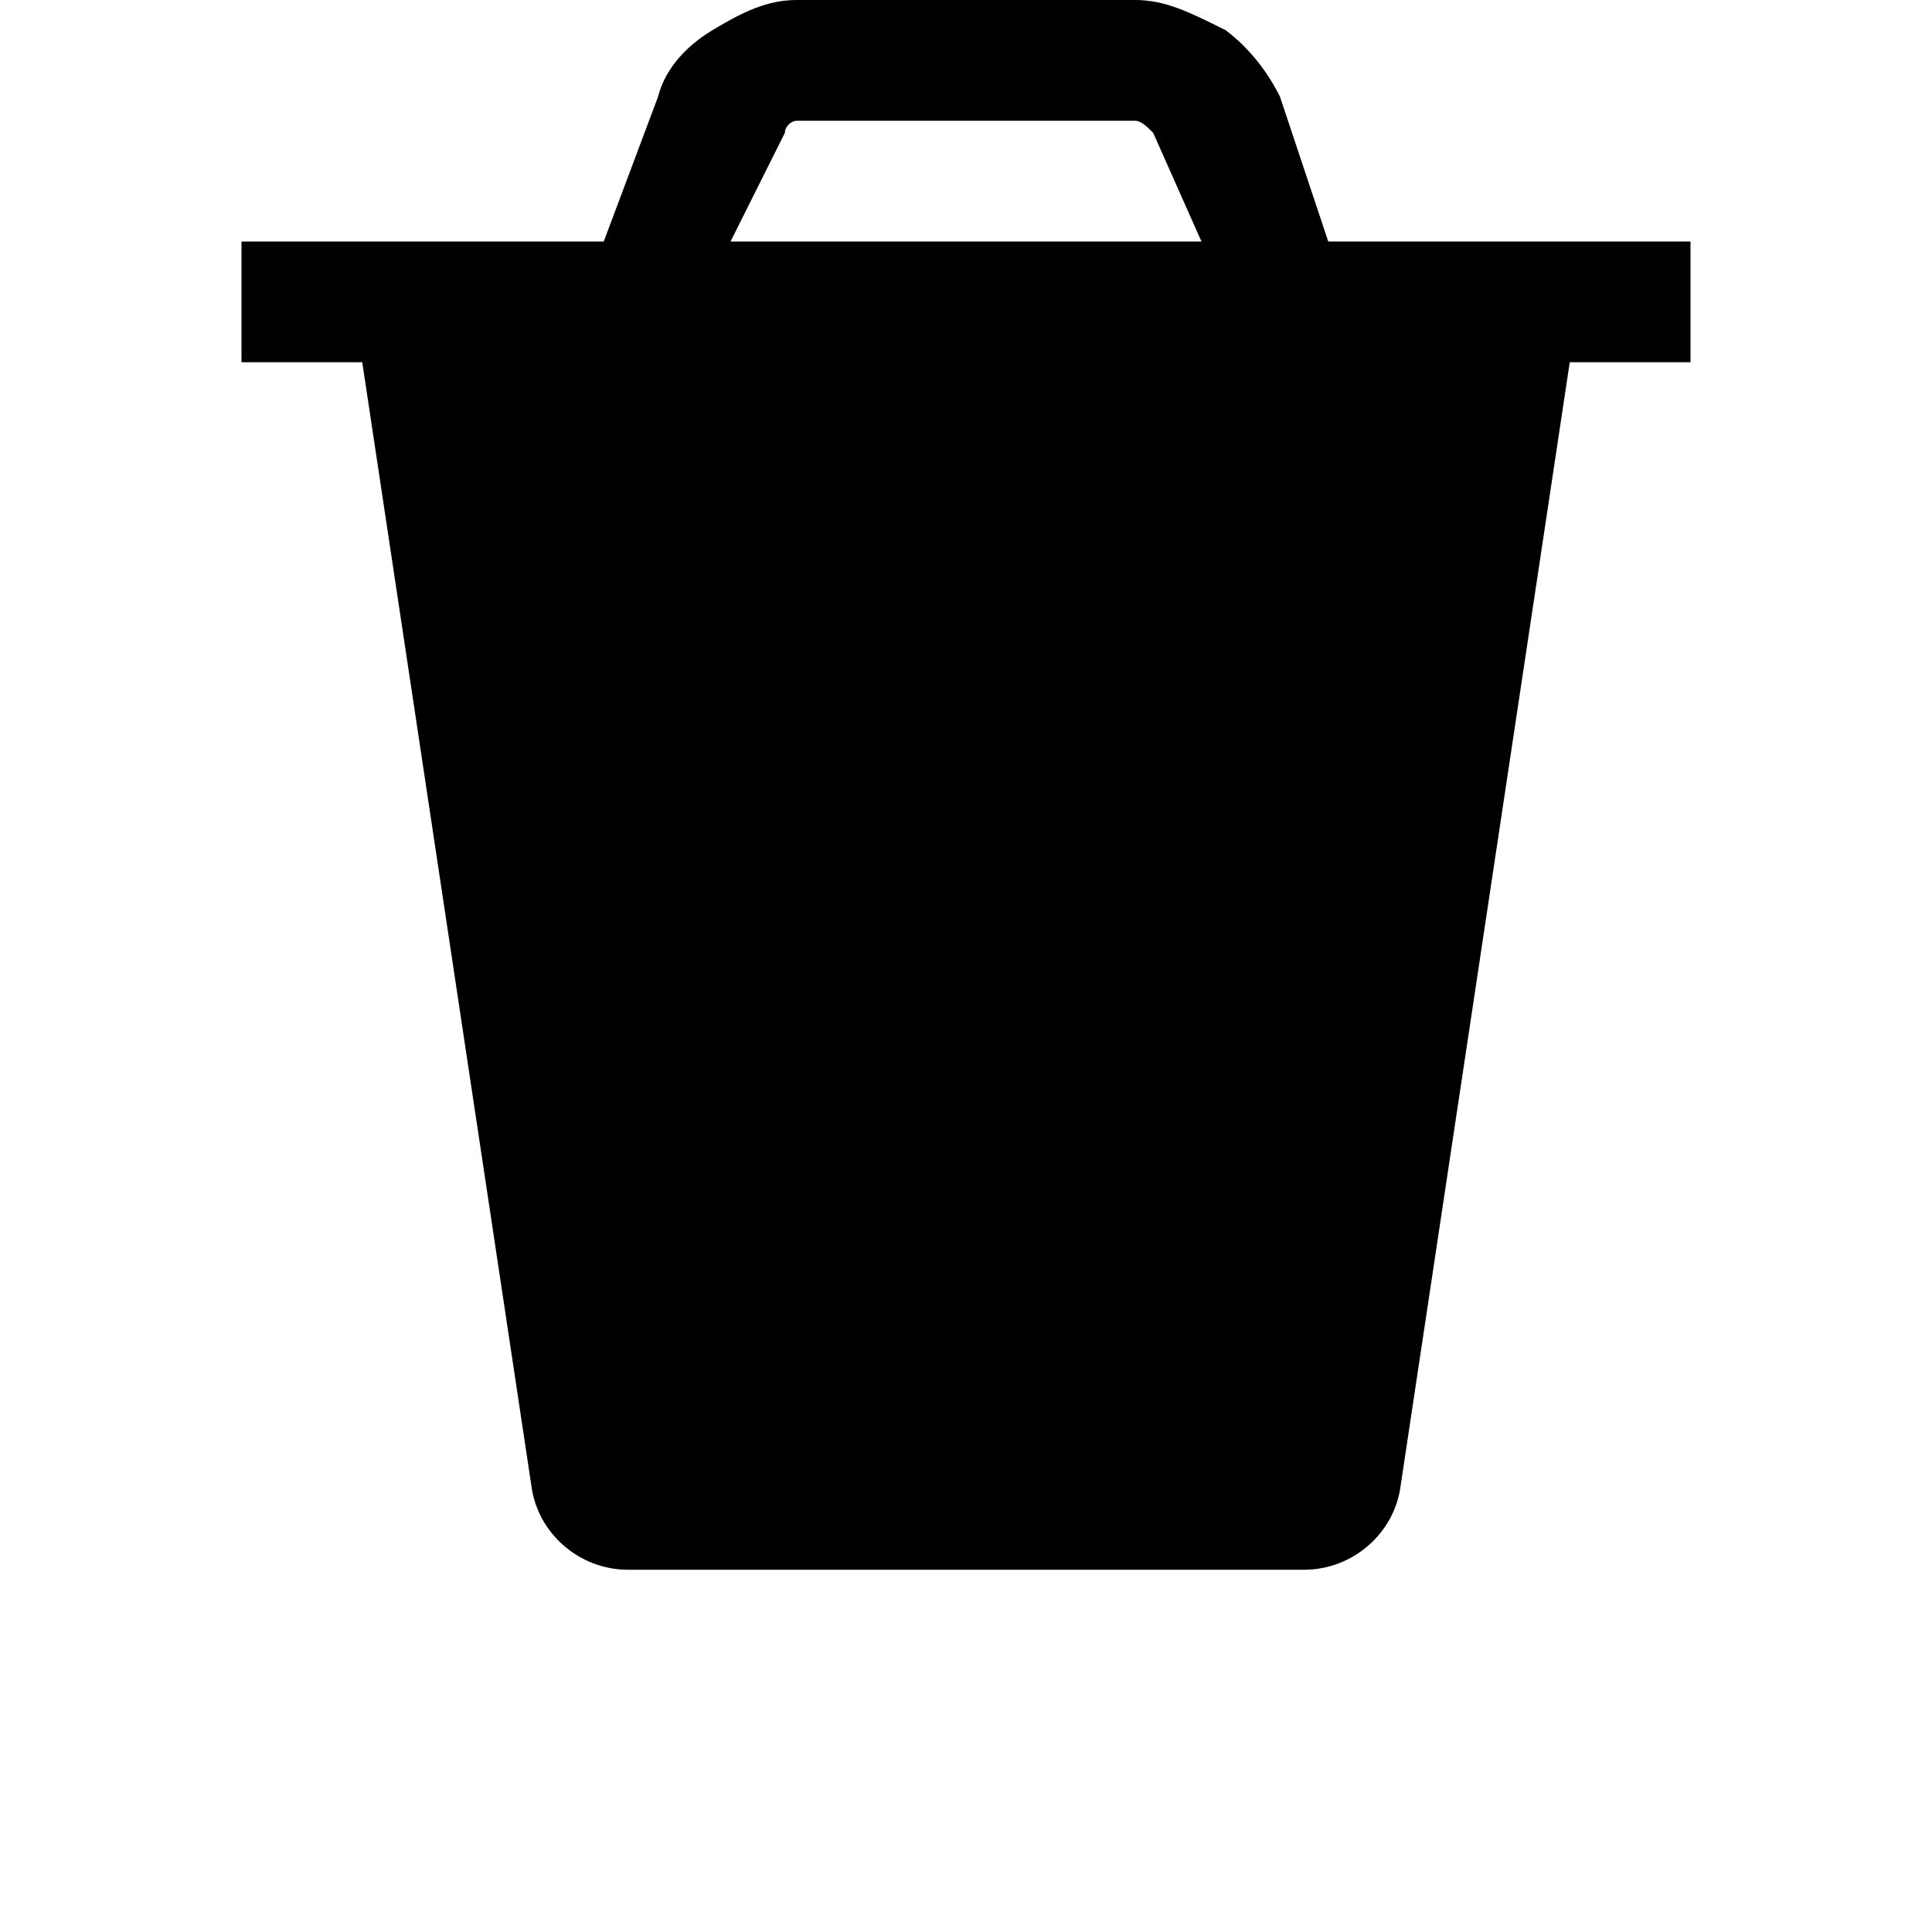<?xml version="1.0" encoding="utf-8"?>
<!-- Generator: Adobe Illustrator 18.1.1, SVG Export Plug-In . SVG Version: 6.00 Build 0)  -->
<svg version="1.1" id="trash" xmlns="http://www.w3.org/2000/svg" xmlns:xlink="http://www.w3.org/1999/xlink" x="0px" y="0px"
	 width="32px" height="32px" viewBox="0 0 32 32" enable-background="new 0 0 32 32" xml:space="preserve">
<path d="M28,4h-6l-0.8-2.4c-0.2-0.4-0.5-0.8-0.9-1.1C19.7,0.2,19.3,0,18.8,0h-5.6c-0.5,0-0.9,0.2-1.4,0.5c-0.5,0.3-0.8,0.7-0.9,1.1
	L10,4H4v2h2l2.8,18.6c0.1,0.8,0.8,1.4,1.6,1.4h11.2c0.8,0,1.5-0.6,1.6-1.4L26,6h2V4z M12.1,4l0.9-1.8C13,2.1,13.1,2,13.2,2h5.6
	c0.1,0,0.2,0.1,0.3,0.2L19.9,4H12.1z"/>
</svg>
